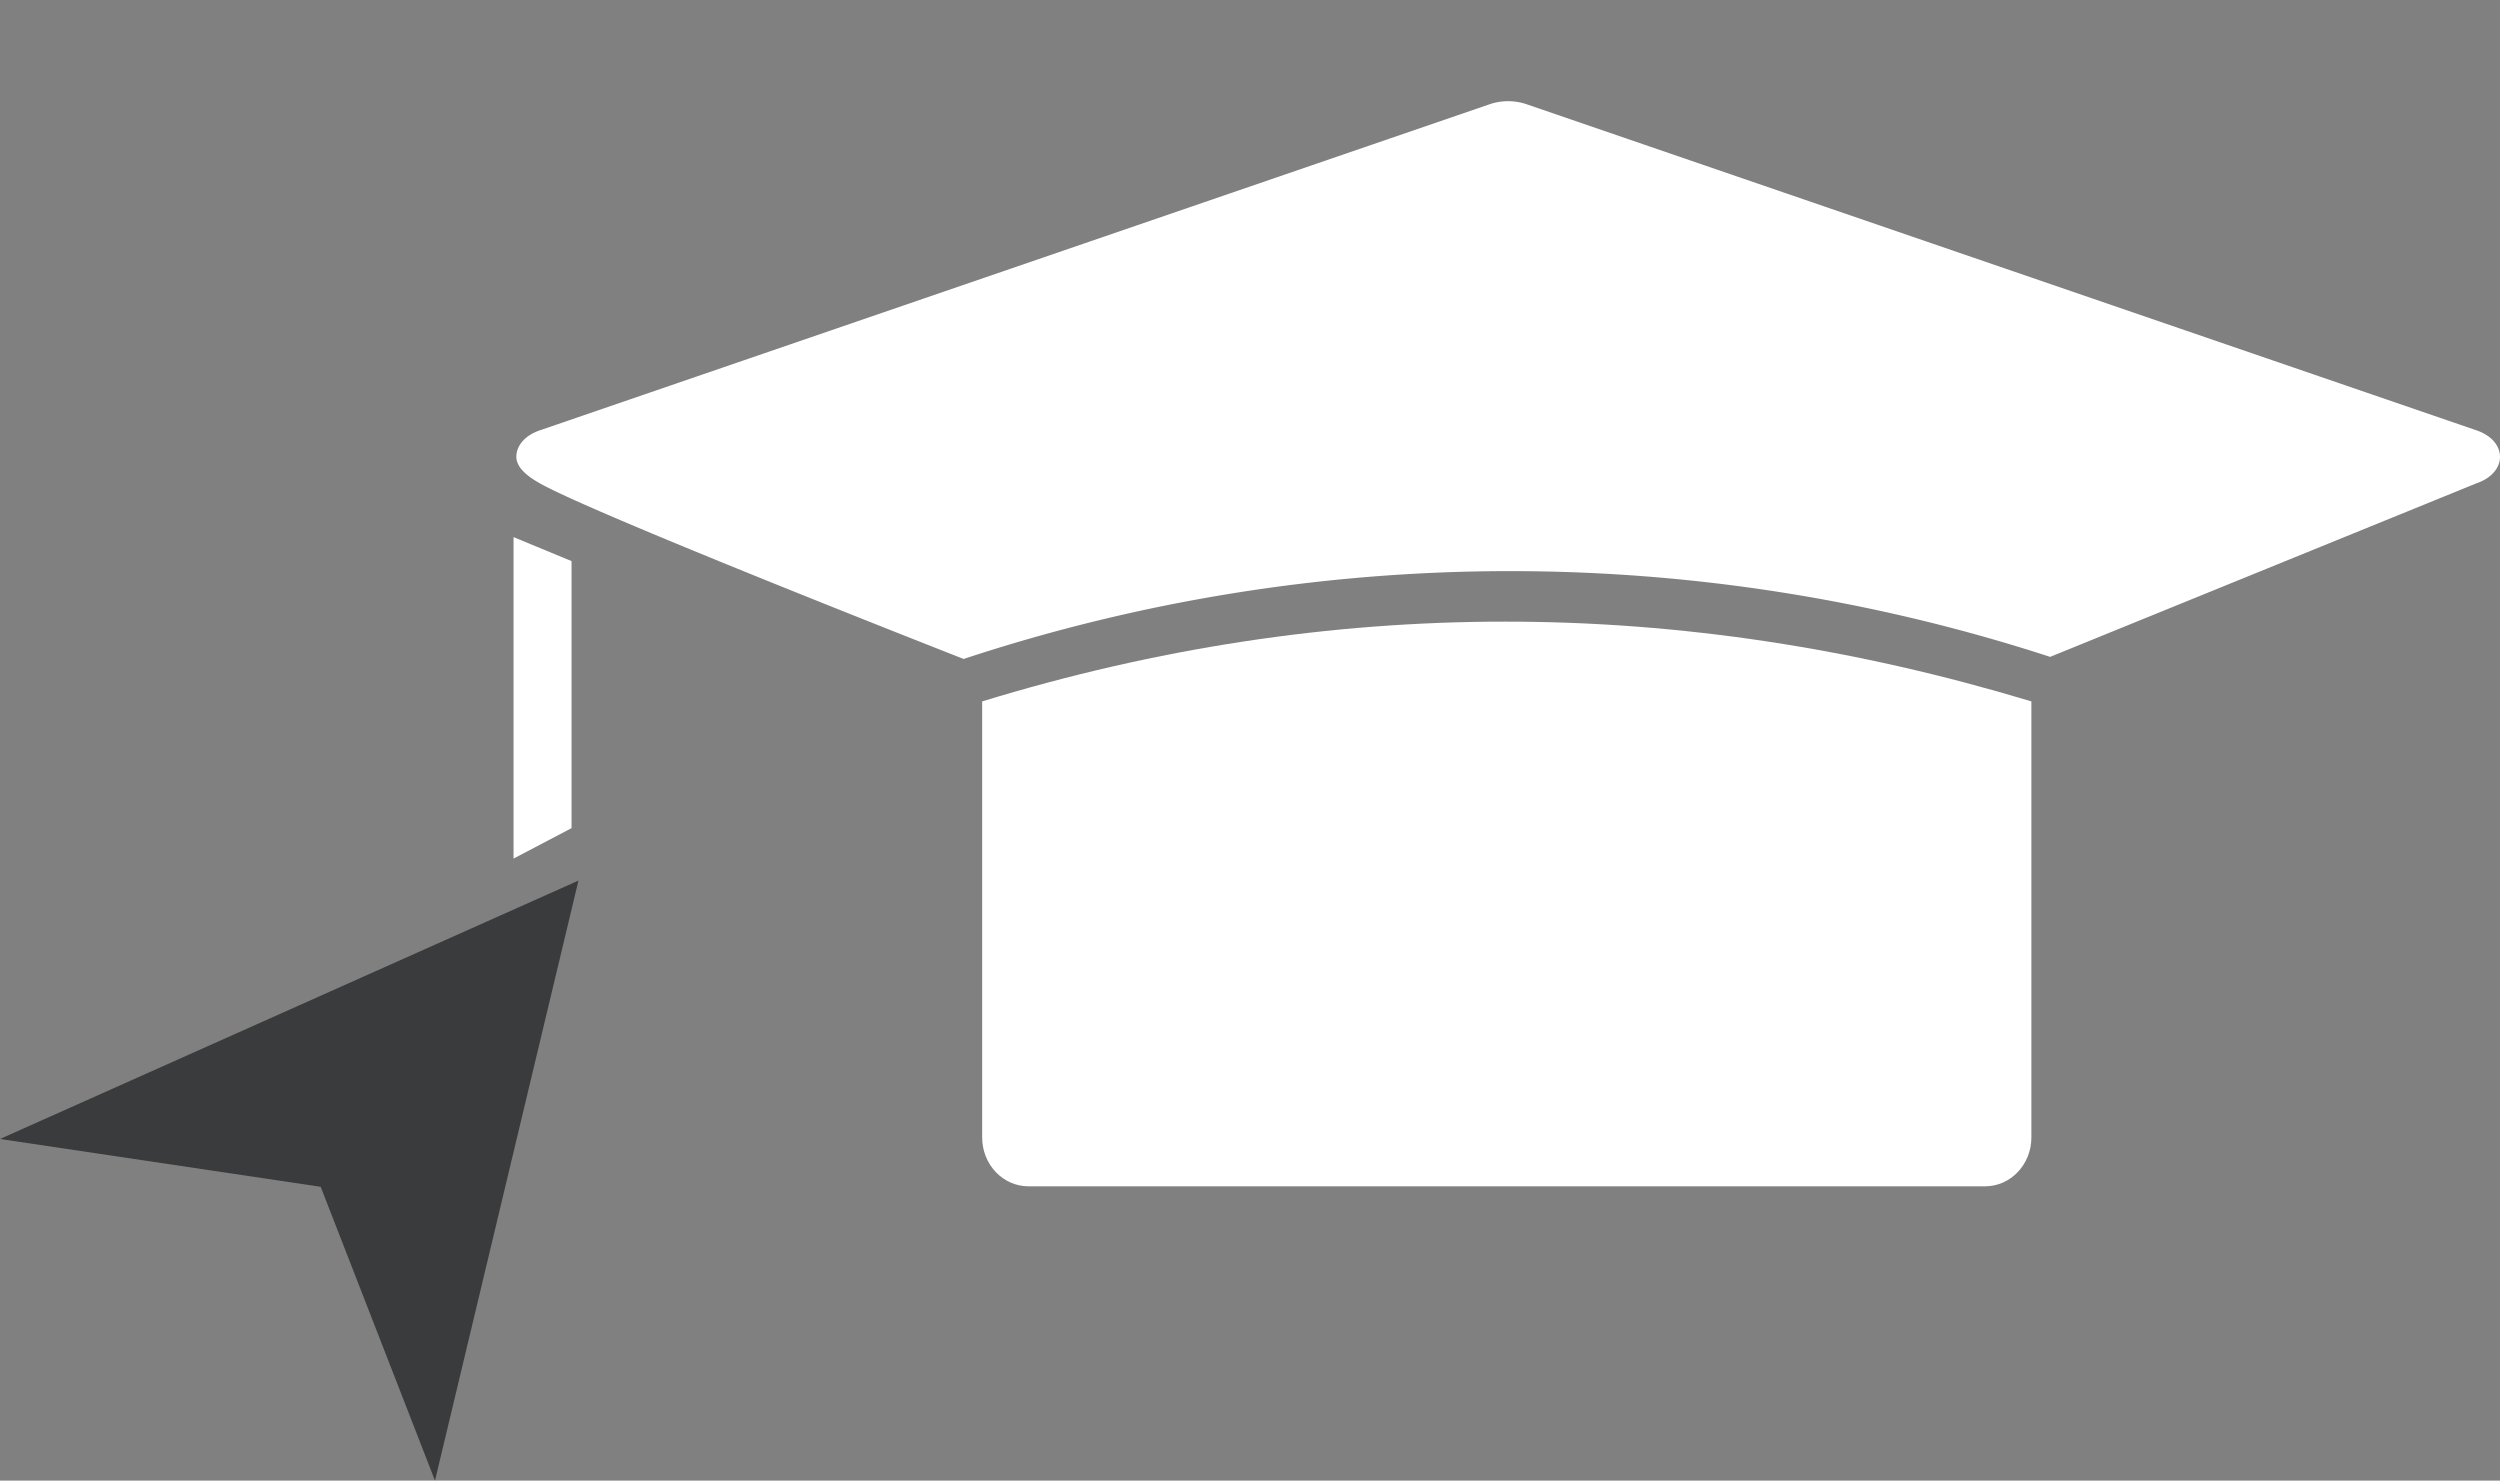 <svg id="Layer_1" data-name="Layer 1" xmlns="http://www.w3.org/2000/svg" width="644.955" height="381.967" viewBox="0 0 644.955 381.967">
  <rect x="0" y="0" width="644.955" height="381.967" fill="#808080" stroke="none"/>
  <defs>
    <style>
      .cls-1 {
        fill: none;
      }

      .cls-2 {
        fill: #fff;
      }

      .cls-3 {
        fill: #3a3b3c;
      }

      .cls-4, .cls-5 {
        fill: #434345;
      }

      .cls-4 {
        stroke: #fff;
        stroke-miterlimit: 10;
        stroke-width: 0.75px;
      }
    </style>
  </defs>
  <rect class="cls-1" x="32.955" width="612" height="381.857"/>
  <path class="cls-2" d="M114.493,418.714q-7.481,3.928-14.963,7.855V343.637q7.481,3.095,14.963,6.19Z" transform="translate(32.955 -205.071)"/>
  <path class="cls-2" d="M605.956,329.747q-55.004,22.392-110.008,44.785a449.833,449.833,0,0,0-280.306.54c-11.578-4.547-96.156-37.807-109.346-45.325-1.861-1.061-6.043-3.512-6.043-6.825,0-2.721,2.014-5.441,6.043-6.824l245.13-84.16a14.795,14.795,0,0,1,9.374-0l245.156,84.16C614.015,318.864,614.014,326.981,605.956,329.747Z" transform="translate(32.955 -205.071)"/>
  <path class="cls-2" d="M479.159,511.119H232.373c-6.597,0-11.945-5.639-11.945-12.596V386.019q134.451-41.159,270.676,0V498.524C491.104,505.48,485.756,511.119,479.159,511.119Z" transform="translate(32.955 -205.071)"/>
  <path class="cls-3" d="M49.779,511.247l-82.735-12.34,149.233-66.662Q97.771,509.642,79.265,587.038,64.522,549.142,49.779,511.247Z" transform="translate(32.955 -205.071)"/>
  <path class="cls-4" d="M126.929,515.214" transform="translate(32.955 -205.071)"/>
  <path class="cls-5" d="M46.143,74.857" transform="translate(32.955 -205.071)"/>
  <path class="cls-2" d="M129.5,558.286" transform="translate(32.955 -205.071)"/>
  <path class="cls-2" d="M184.786,172.571" transform="translate(32.955 -205.071)"/>
  <path class="cls-2" d="M357.637,429.636" transform="translate(32.955 -205.071)"/>
  <path class="cls-2" d="M501.071,401.429" transform="translate(32.955 -205.071)"/>
  <path class="cls-2" d="M258.714,550.571" transform="translate(32.955 -205.071)"/>
  <path class="cls-2" d="M463.786,537.071" transform="translate(32.955 -205.071)"/>
  <path class="cls-2" d="M322.357,595.571" transform="translate(32.955 -205.071)"/>
</svg>
